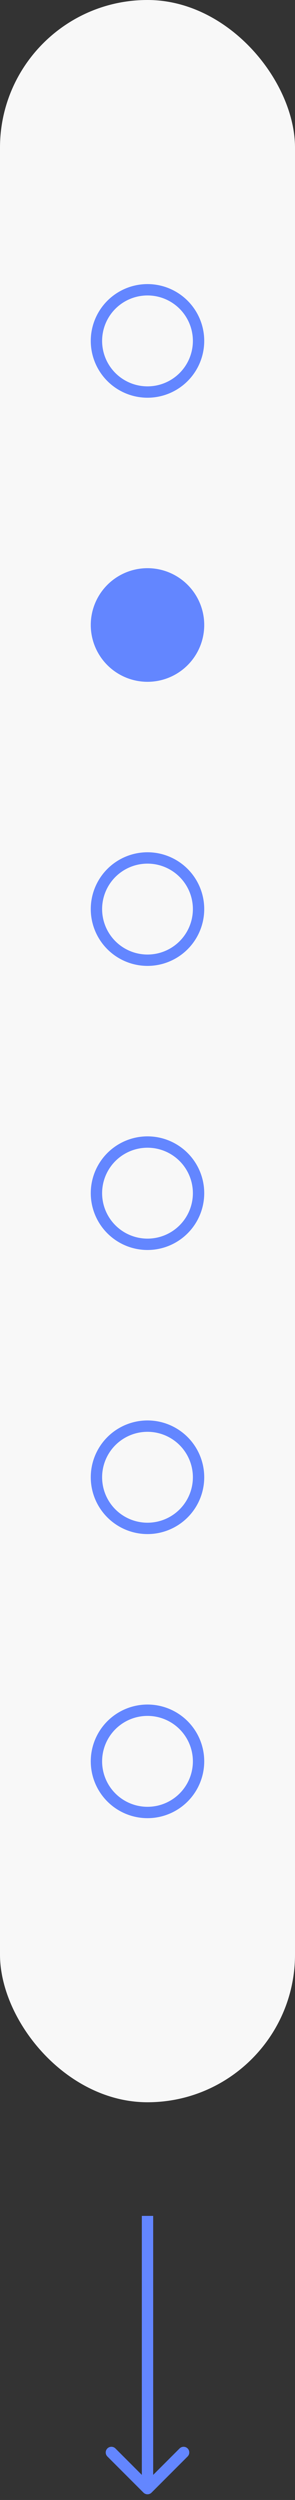 <svg width="26" height="220" viewBox="0 0 26 220" fill="none" xmlns="http://www.w3.org/2000/svg">
<rect x="0" y="0" width="26" height="220" fill="#333333" stroke="none"/>
<rect width="26" height="185" rx="13" fill="#F8F8F8"/>
<circle cx="13" cy="105" r="4.5" stroke="#6386FF"/>
<circle cx="13" cy="130" r="4.5" stroke="#6386FF"/>
<circle cx="13" cy="155" r="4.5" stroke="#6386FF"/>
<circle cx="13" cy="80" r="4.5" stroke="#6386FF"/>
<circle cx="13" cy="55" r="5" fill="#6386FF"/>
<circle cx="13" cy="30" r="4.5" stroke="#6386FF"/>
<path d="M12.646 219.354C12.842 219.549 13.158 219.549 13.354 219.354L16.535 216.172C16.731 215.976 16.731 215.66 16.535 215.464C16.34 215.269 16.024 215.269 15.828 215.464L13 218.293L10.172 215.464C9.976 215.269 9.66 215.269 9.464 215.464C9.269 215.66 9.269 215.976 9.464 216.172L12.646 219.354ZM12.5 195L12.5 219L13.5 219L13.5 195L12.5 195Z" fill="#6386FF"/>
</svg>
